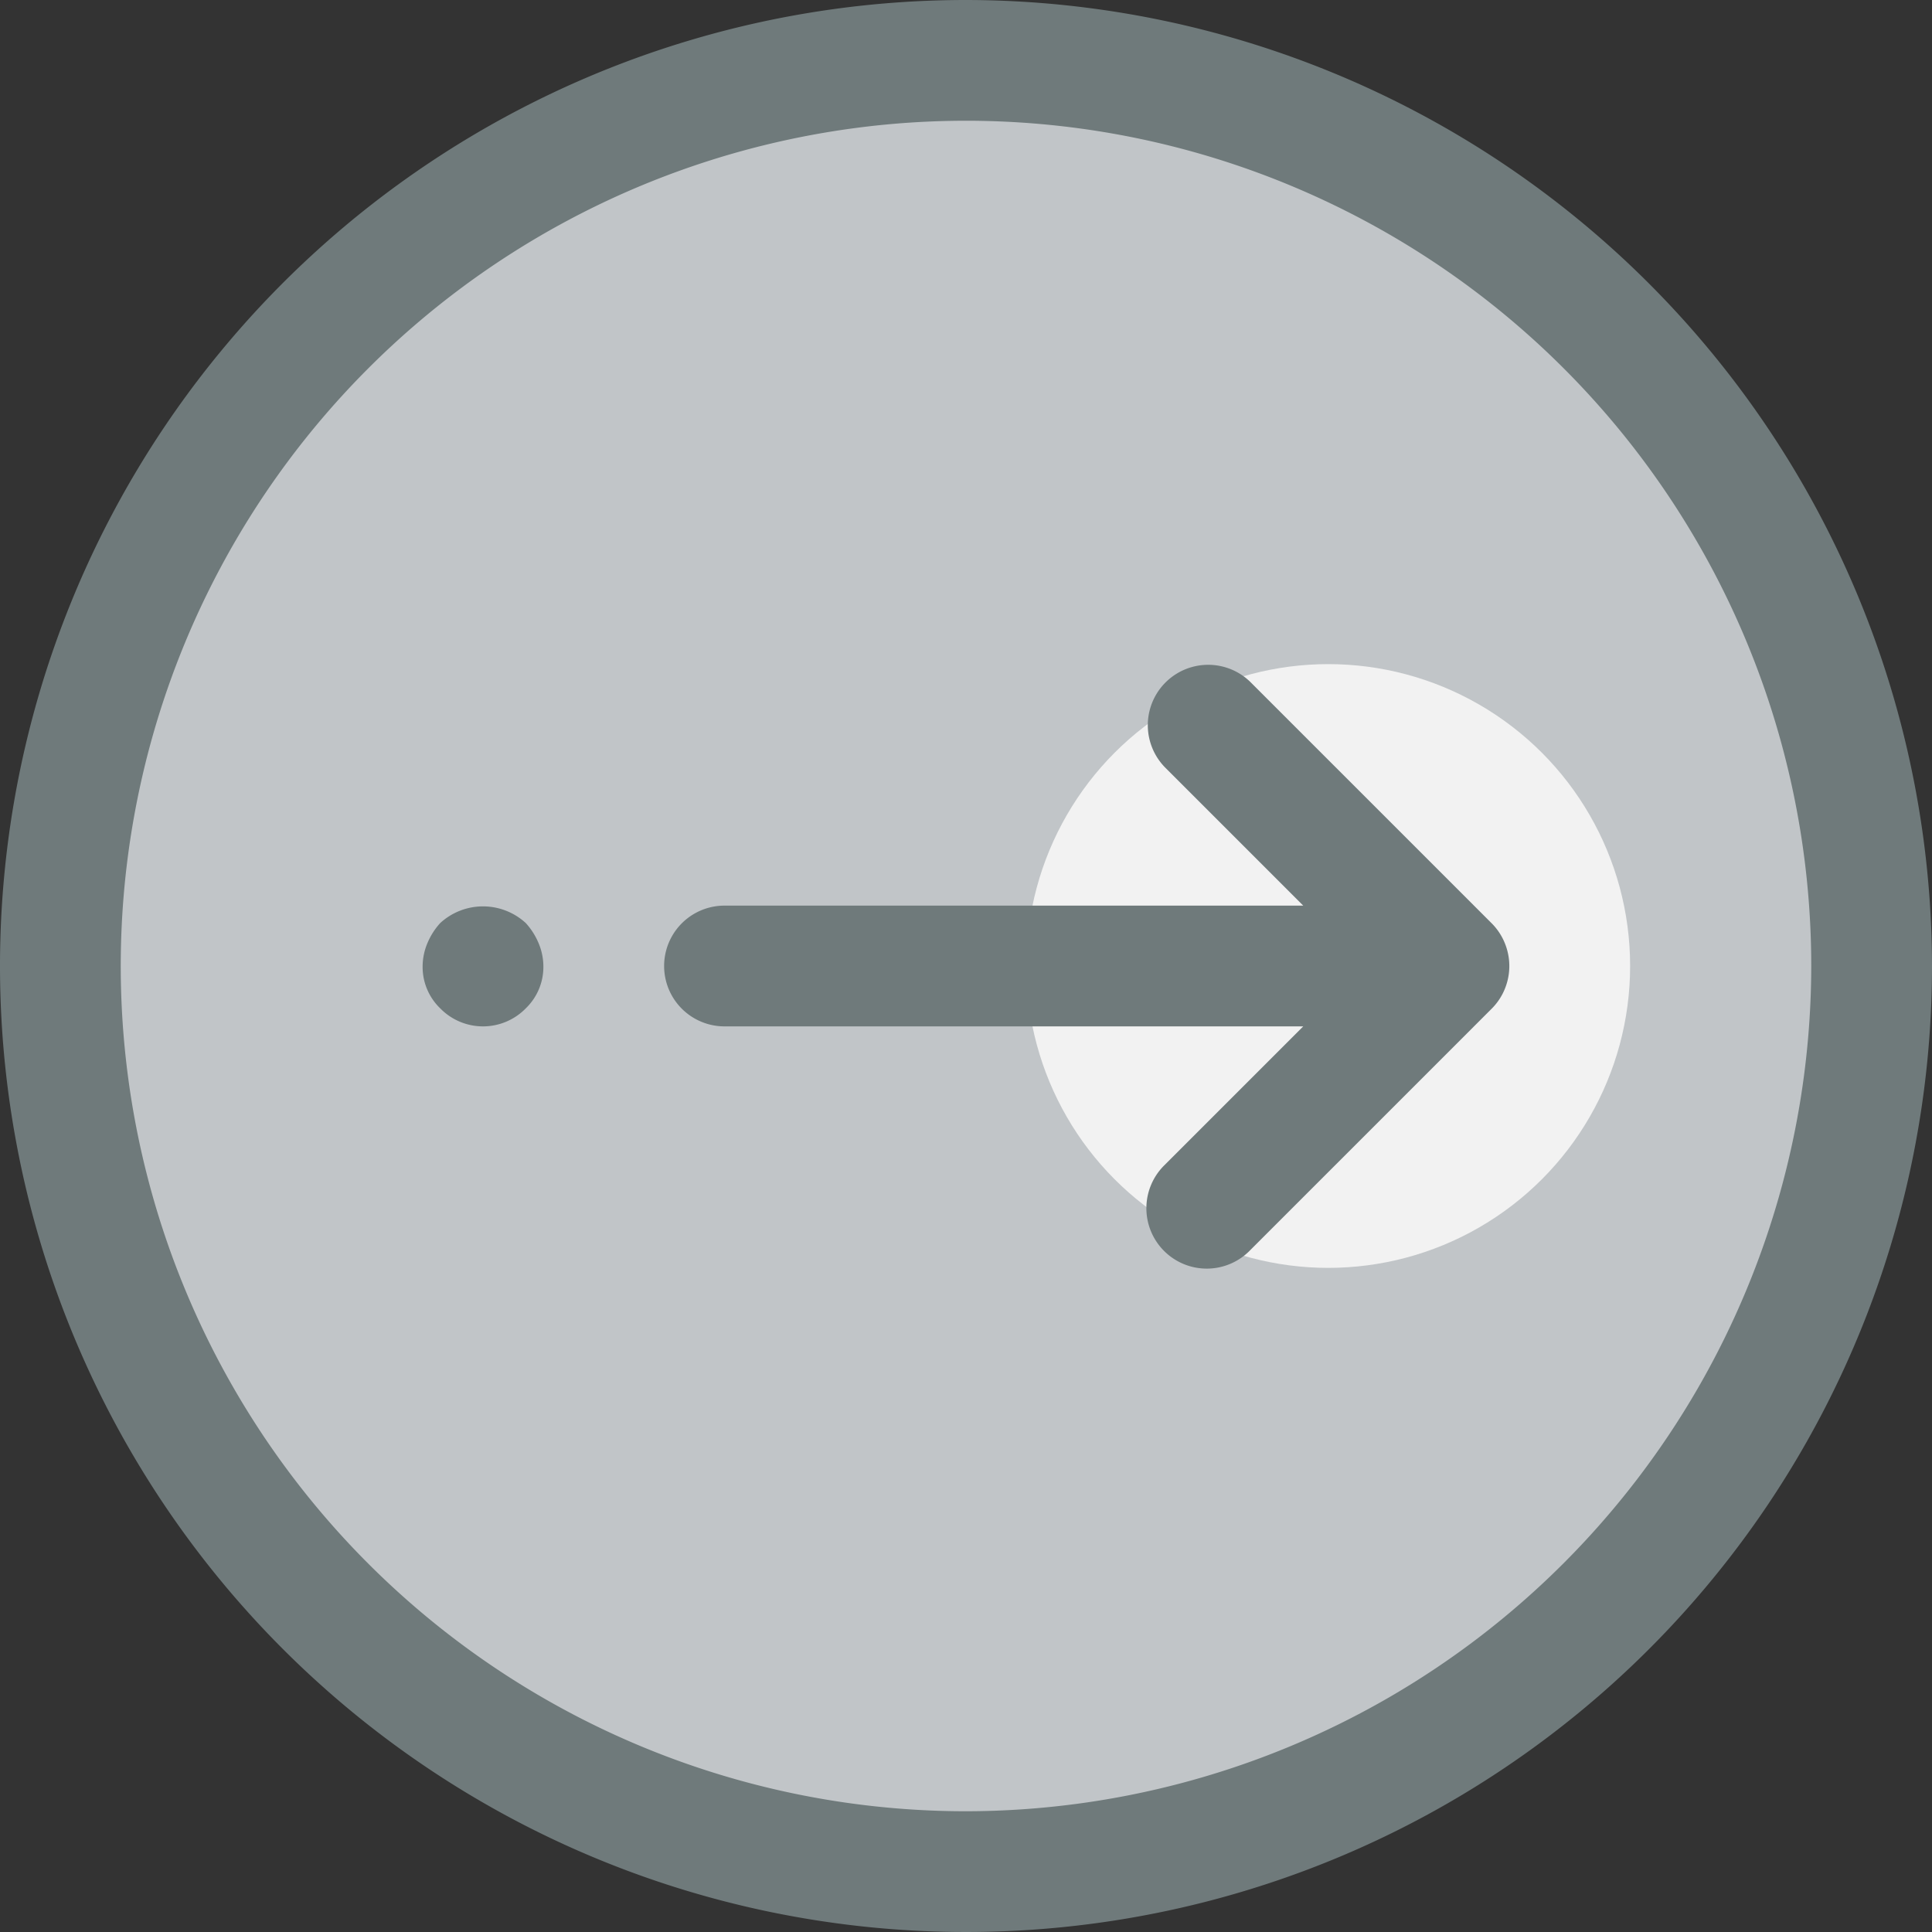 <svg xmlns="http://www.w3.org/2000/svg" viewBox="0 0 32 32"><rect x="0" y="0" width="32" height="32" fill="#333333" stroke="none"/><title>37-Arrow Right</title><g id="_37-Arrow_Right" data-name="37-Arrow Right"><circle cx="16" cy="16" r="15" style="fill:#c1c5c8"/><circle cx="22" cy="16" r="5" style="fill:#f2f2f2"/><path d="M16,0A16,16,0,1,0,32,16,16.019,16.019,0,0,0,16,0Zm0,30A14,14,0,1,1,30,16,14.015,14.015,0,0,1,16,30Z" style="fill:#6f7a7b"/><path d="M24.923,15.618a.99.99,0,0,0-.217-.326l-4-4a1,1,0,0,0-1.414,1.414L21.586,15H12a1,1,0,0,0,0,2h9.586l-2.293,2.293a1,1,0,1,0,1.414,1.414l4-4a.99.99,0,0,0,.217-.326A1,1,0,0,0,24.923,15.618Z" style="fill:#6f7a7b"/><path d="M8.71,15.29a1.047,1.047,0,0,0-1.42,0,1.155,1.155,0,0,0-.21.33A1,1,0,0,0,7,16a.951.951,0,0,0,.29.7.99.99,0,0,0,1.42,0A.951.951,0,0,0,9,16a1,1,0,0,0-.08-.38A1.155,1.155,0,0,0,8.71,15.29Z" style="fill:#6f7a7b"/></g></svg>